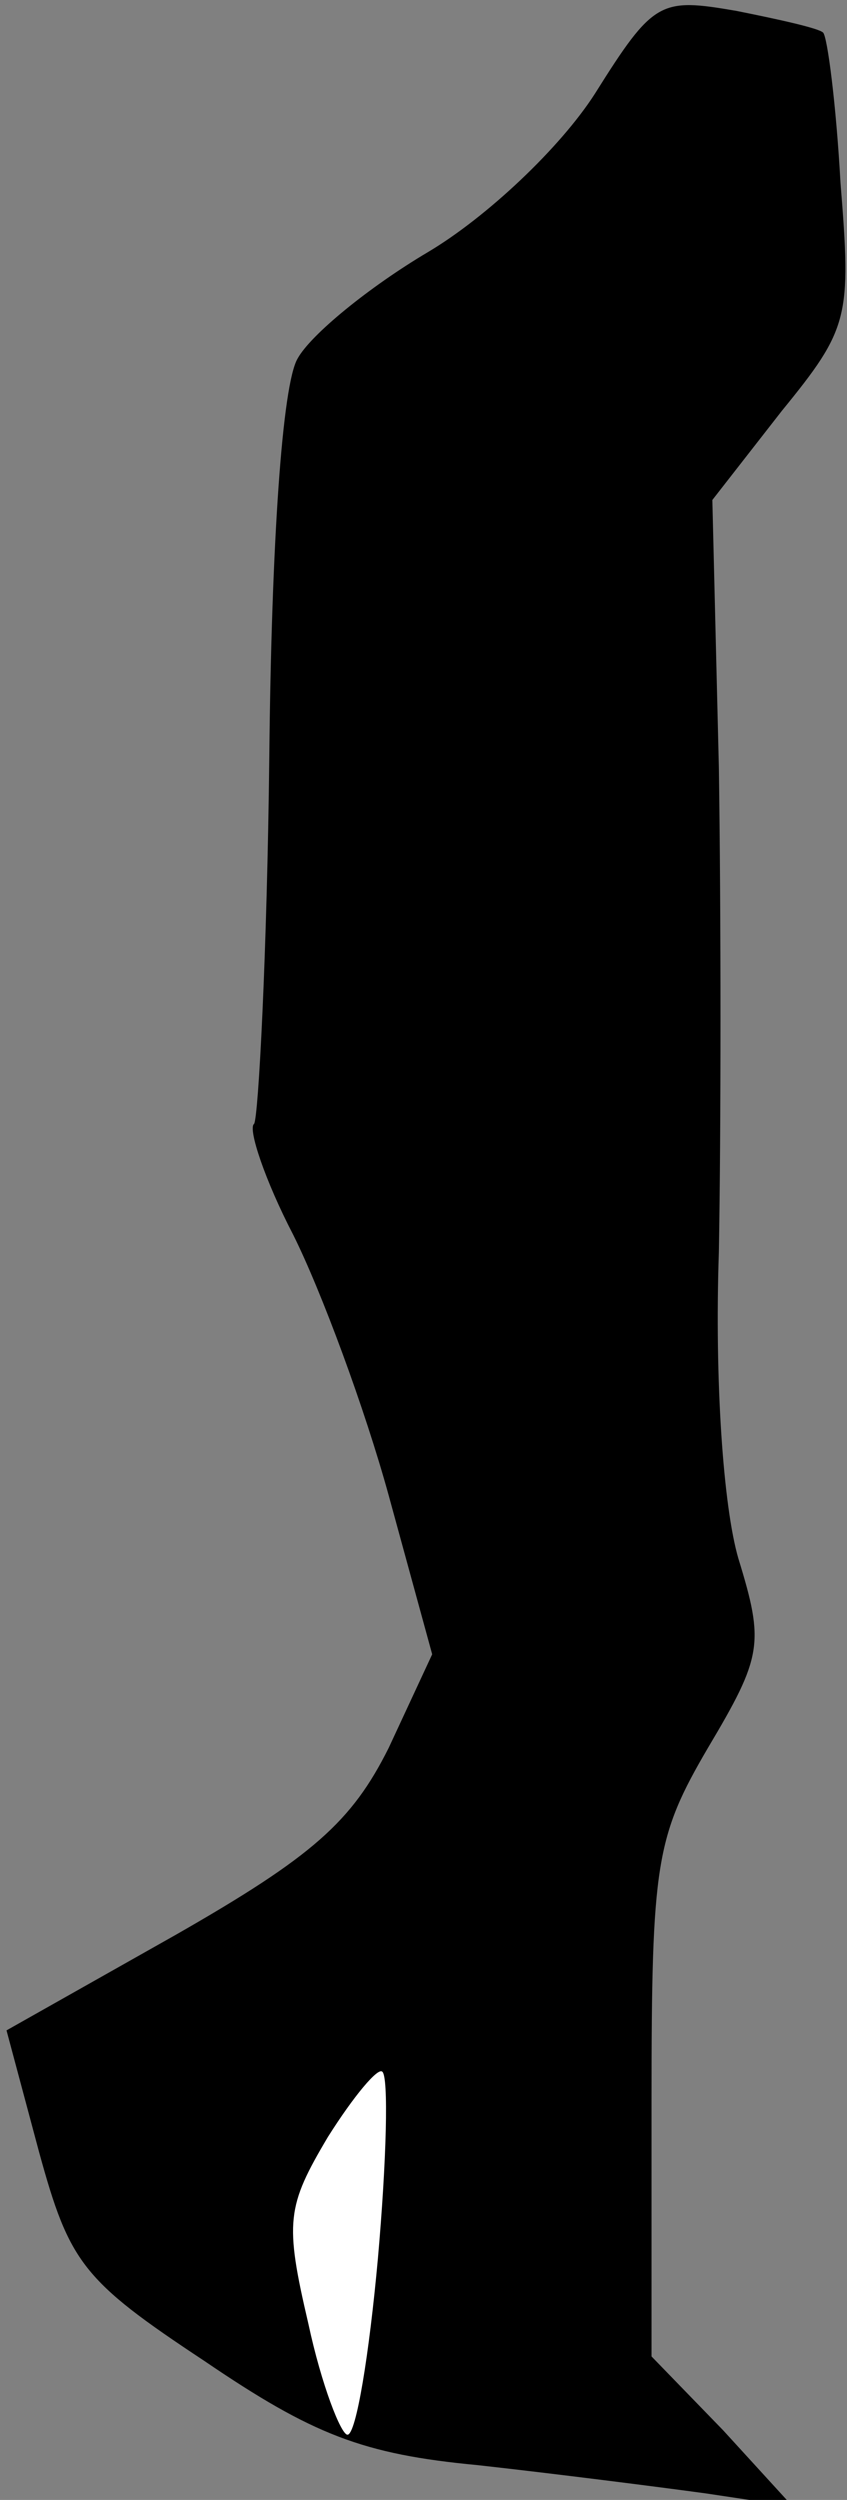 <?xml version="1.0" standalone="no"?>
<!DOCTYPE svg PUBLIC "-//W3C//DTD SVG 20010904//EN"
 "http://www.w3.org/TR/2001/REC-SVG-20010904/DTD/svg10.dtd">
<svg version="1.0" xmlns="http://www.w3.org/2000/svg"
 width="39pt" height="115pt" viewBox="0 0 39 115"
 preserveAspectRatio="xMidYMid meet">
<rect x="0" y="0" width="39" height="115" fill="#808080" stroke="none"/>
<g transform="translate(0,115) scale(0.1,-0.1)"
fill="#000000" stroke="none">
<path fill="#000000" stroke="none" d="M274 1107 c-16 -25 -50 -57 -77 -73
-27 -16 -54 -38 -60 -49 -7 -12 -12 -84 -13 -183 -1 -90 -5 -166 -7 -169 -3
-2 5 -26 18 -51 13 -26 33 -80 44 -120 l20 -73 -20 -43 c-17 -34 -35 -50 -98
-86 l-78 -44 15 -56 c14 -51 20 -59 76 -96 50 -34 73 -43 126 -48 36 -4 83
-10 105 -13 l40 -6 -32 35 -33 34 0 118 c0 109 2 121 26 162 25 42 26 48 14
87 -7 24 -11 82 -9 141 1 56 1 156 0 223 l-3 123 32 41 c31 38 32 43 27 105
-2 36 -6 67 -8 69 -2 2 -20 6 -40 10 -35 6 -38 5 -65 -38z"/>
<path fill="#ffffff" stroke="none" d="M174 111 c-4 -44 -10 -81 -14 -81 -3 0
-12 23 -18 51 -11 47 -10 54 9 86 12 19 23 32 25 30 3 -2 2 -41 -2 -86z"/>
</g>
</svg>
